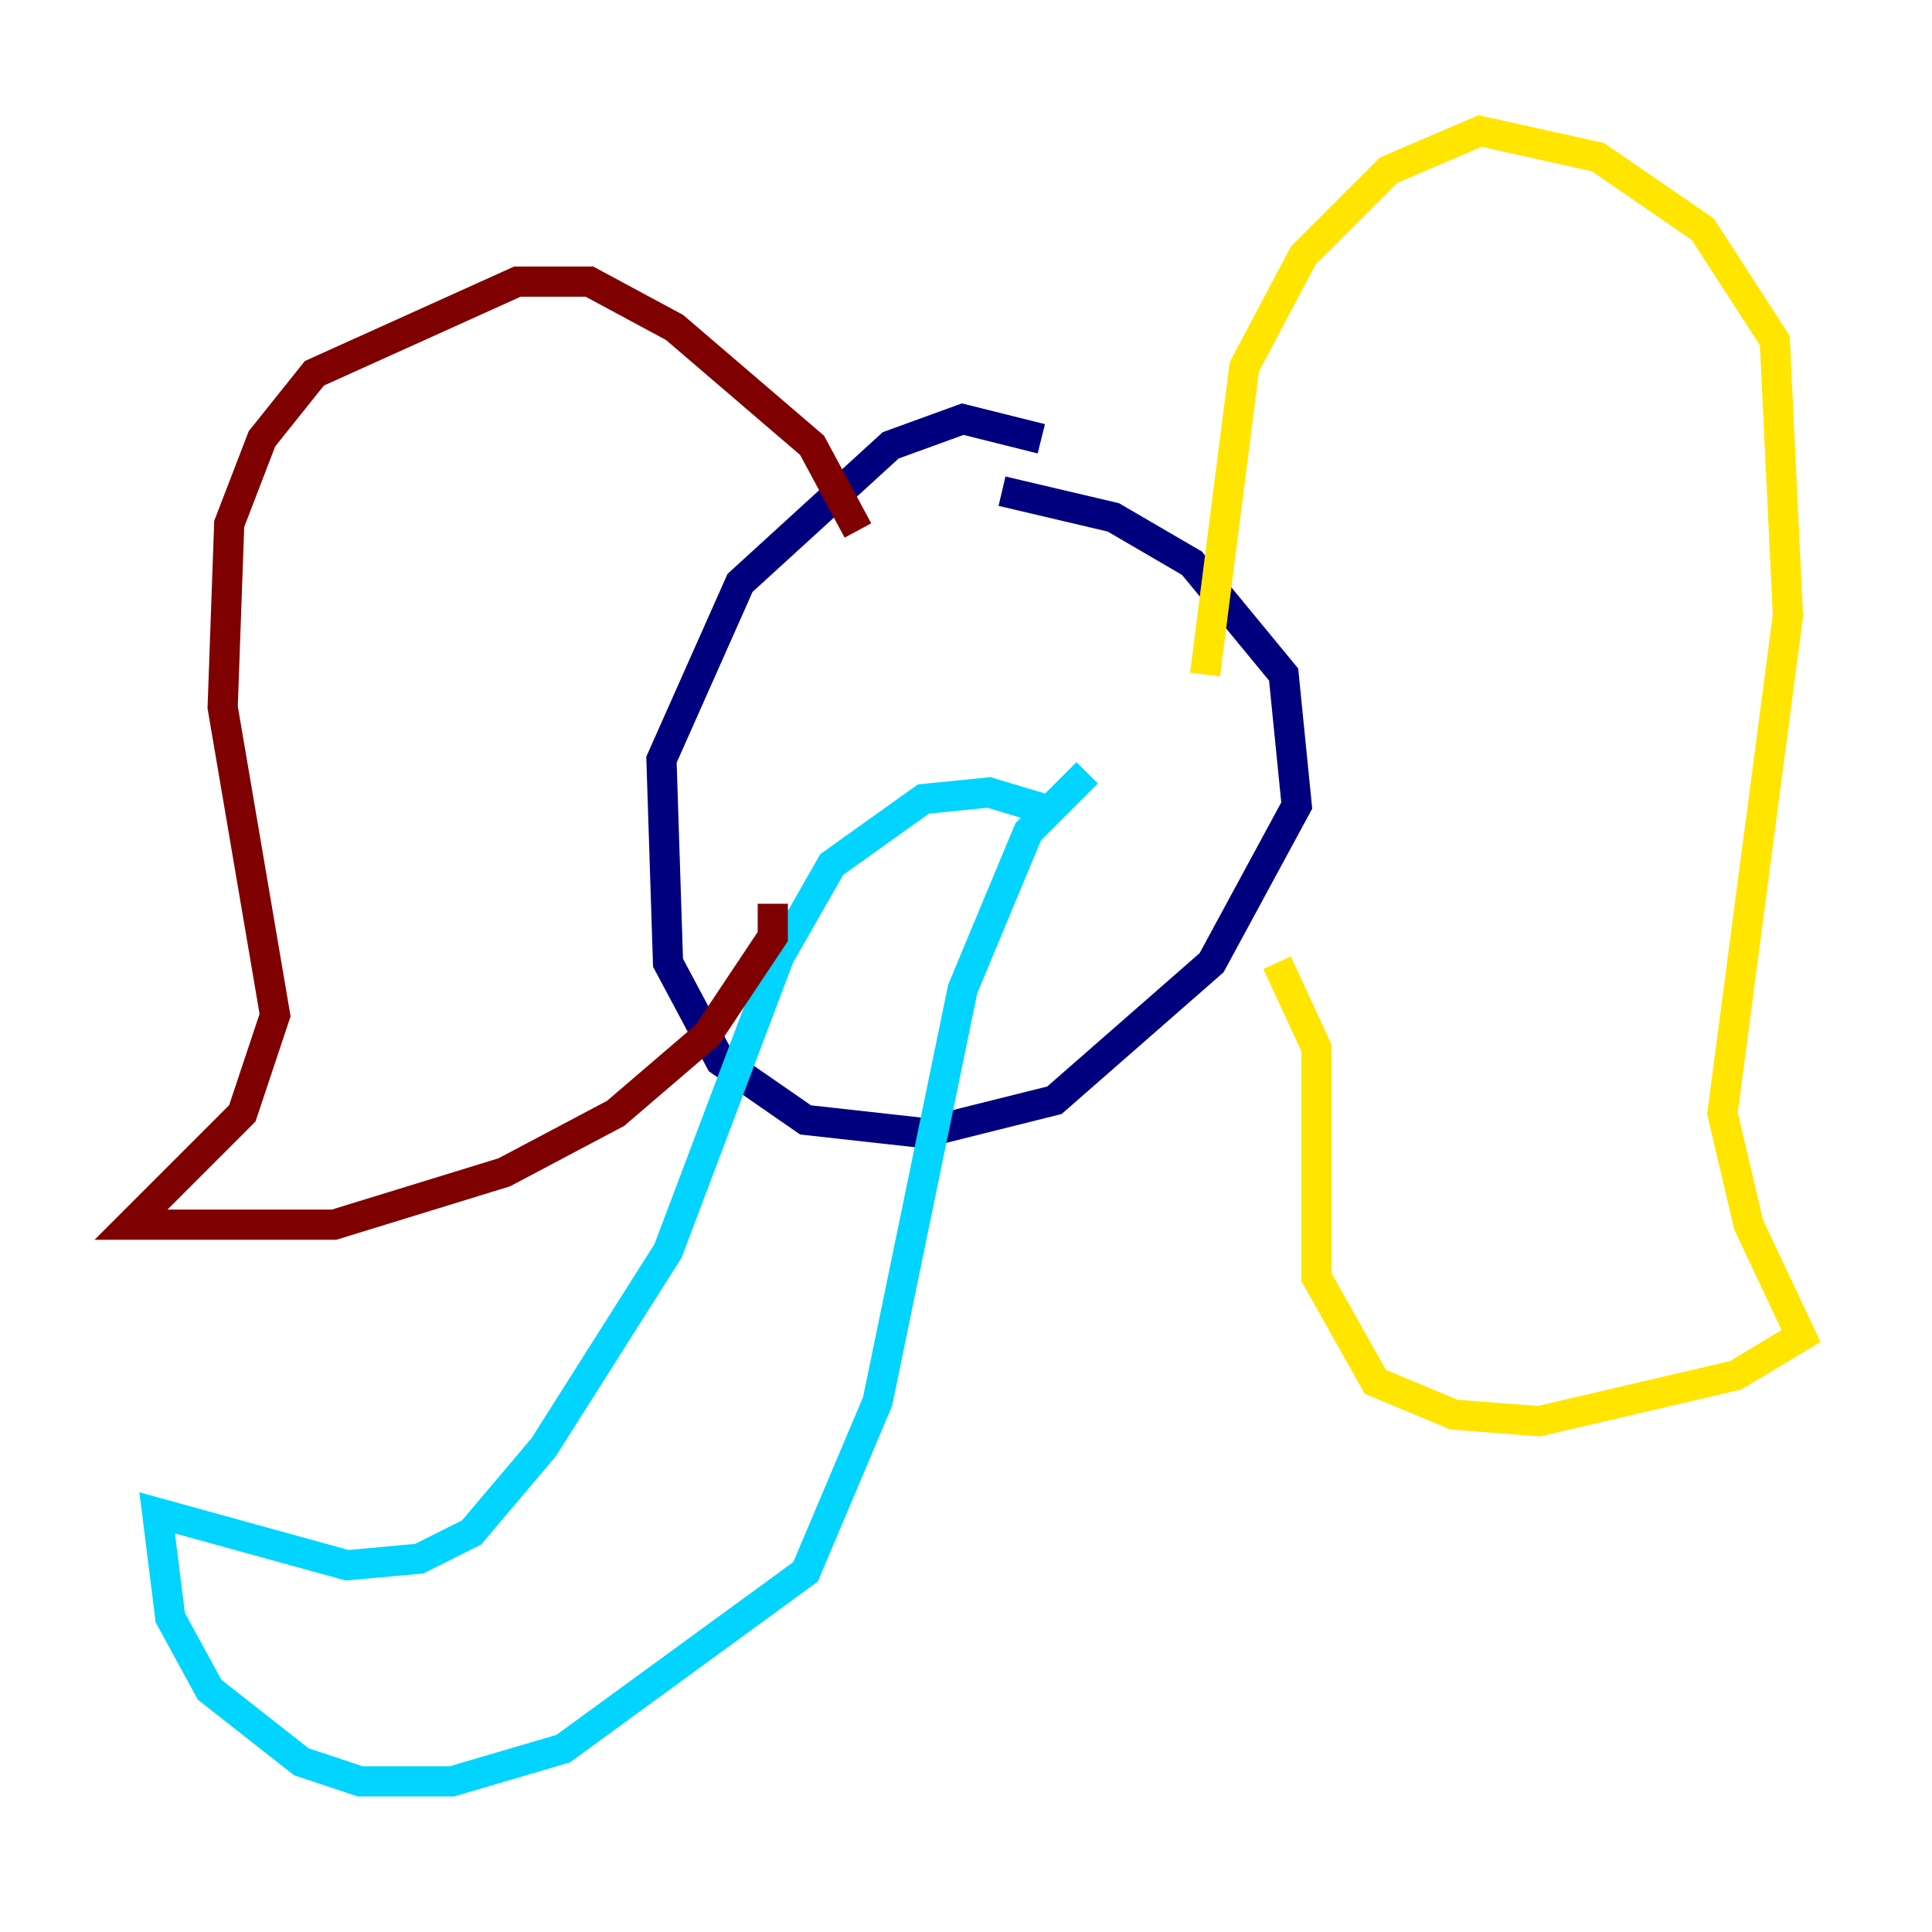 <?xml version="1.0" encoding="utf-8" ?>
<svg baseProfile="tiny" height="128" version="1.2" viewBox="0,0,128,128" width="128" xmlns="http://www.w3.org/2000/svg" xmlns:ev="http://www.w3.org/2001/xml-events" xmlns:xlink="http://www.w3.org/1999/xlink"><defs /><polyline fill="none" points="68.99,29.071 63.783,27.77 59.01,29.505 49.031,38.617 43.824,50.332 44.258,63.783 47.729,70.291 53.37,74.197 61.18,75.064 69.858,72.895 80.271,63.783 85.912,53.37 85.044,44.691 78.969,37.315 73.763,34.278 66.386,32.542" stroke="#00007f" stroke-width="2" /><polyline fill="none" points="69.858,53.803 65.519,52.502 61.18,52.936 55.105,57.275 51.634,63.349 44.258,82.875 36.014,95.891 31.241,101.532 27.77,103.268 22.997,103.702 10.414,100.231 11.281,107.173 13.885,111.946 19.959,116.719 23.864,118.02 29.939,118.02 37.315,115.851 53.37,104.136 58.142,92.854 63.783,65.519 68.122,55.105 72.027,51.2" stroke="#00d4ff" stroke-width="2" /><polyline fill="none" points="79.837,44.691 82.441,24.298 86.346,16.922 91.986,11.281 98.061,8.678 105.871,10.414 112.814,15.186 117.586,22.563 118.454,40.786 114.115,73.763 115.851,81.139 119.322,88.515 114.983,91.119 101.966,94.156 96.325,93.722 91.119,91.552 87.214,84.61 87.214,69.424 84.61,63.783" stroke="#ffe500" stroke-width="2" /><polyline fill="none" points="56.841,35.146 53.803,29.505 44.691,21.695 39.051,18.658 34.278,18.658 20.827,24.732 17.356,29.071 15.186,34.712 14.752,46.861 18.224,67.254 16.054,73.763 8.678,81.139 22.129,81.139 33.41,77.668 40.786,73.763 46.861,68.556 51.2,62.047 51.2,59.878" stroke="#7f0000" stroke-width="2" /></svg>